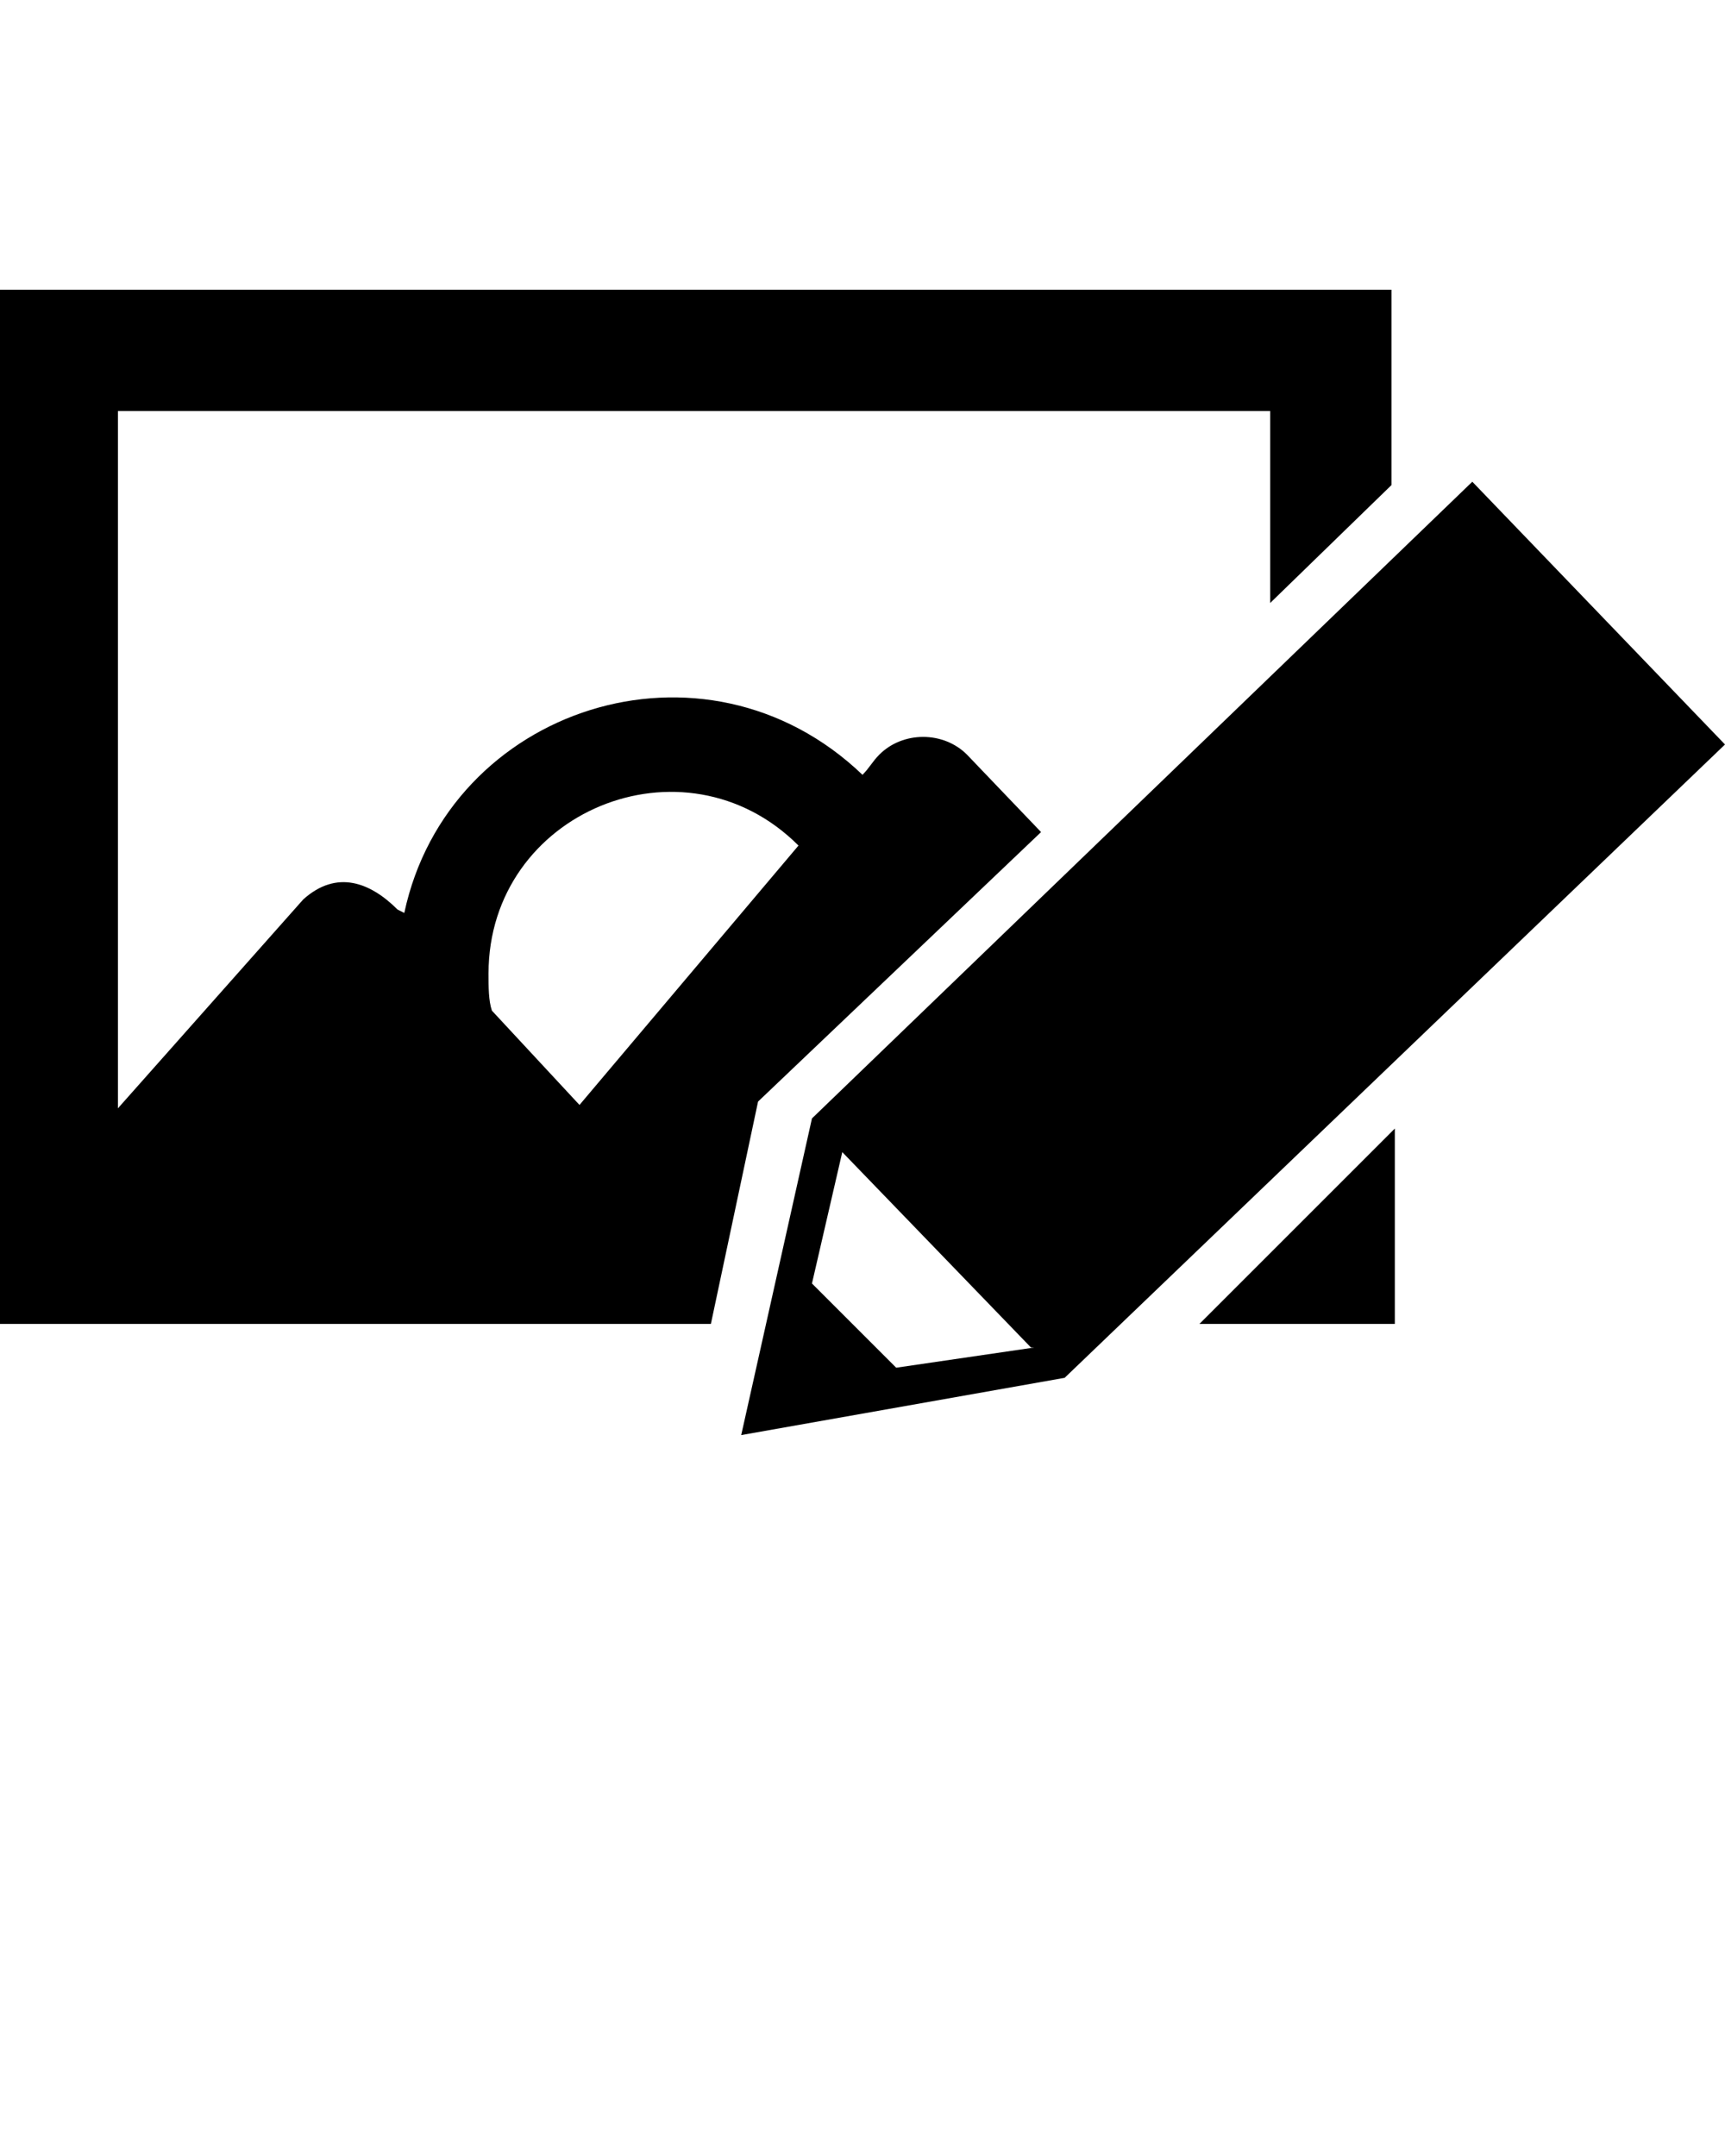 <svg xmlns="http://www.w3.org/2000/svg" xmlns:xlink="http://www.w3.org/1999/xlink" xml:space="preserve" version="1.1" style="shape-rendering:geometricPrecision;text-rendering:geometricPrecision;image-rendering:optimizeQuality;" viewBox="0 0 512 640" x="0px" y="0px" fill-rule="evenodd" clip-rule="evenodd"><defs><style type="text/css">
   
    .fil0 {fill:black}
   
  </style></defs><g><path class="fil0" d="M237 251c-34,-34 -92,-10 -92,38 0,4 0,8 1,11l26 28 65 -77zm79 158l-96 17 21 -94 196 -189 75 78 -196 188zm-9 -9l-41 6 -25 -25 9 -39 56 58zm-187 -129c13,-61 89,-86 136,-41 2,-2 3,-4 5,-6 7,-7 19,-7 26,0l22 23 -84 80 -14 66 -212 0c0,-80 0,-227 0,-307 138,0 276,0 414,0l0 58 -36 35 0 -57 -342 0 0 207 55 -62c10,-9 20,-5 28,3zm294 64l0 58 -58 0 58 -58z"/></g></svg>